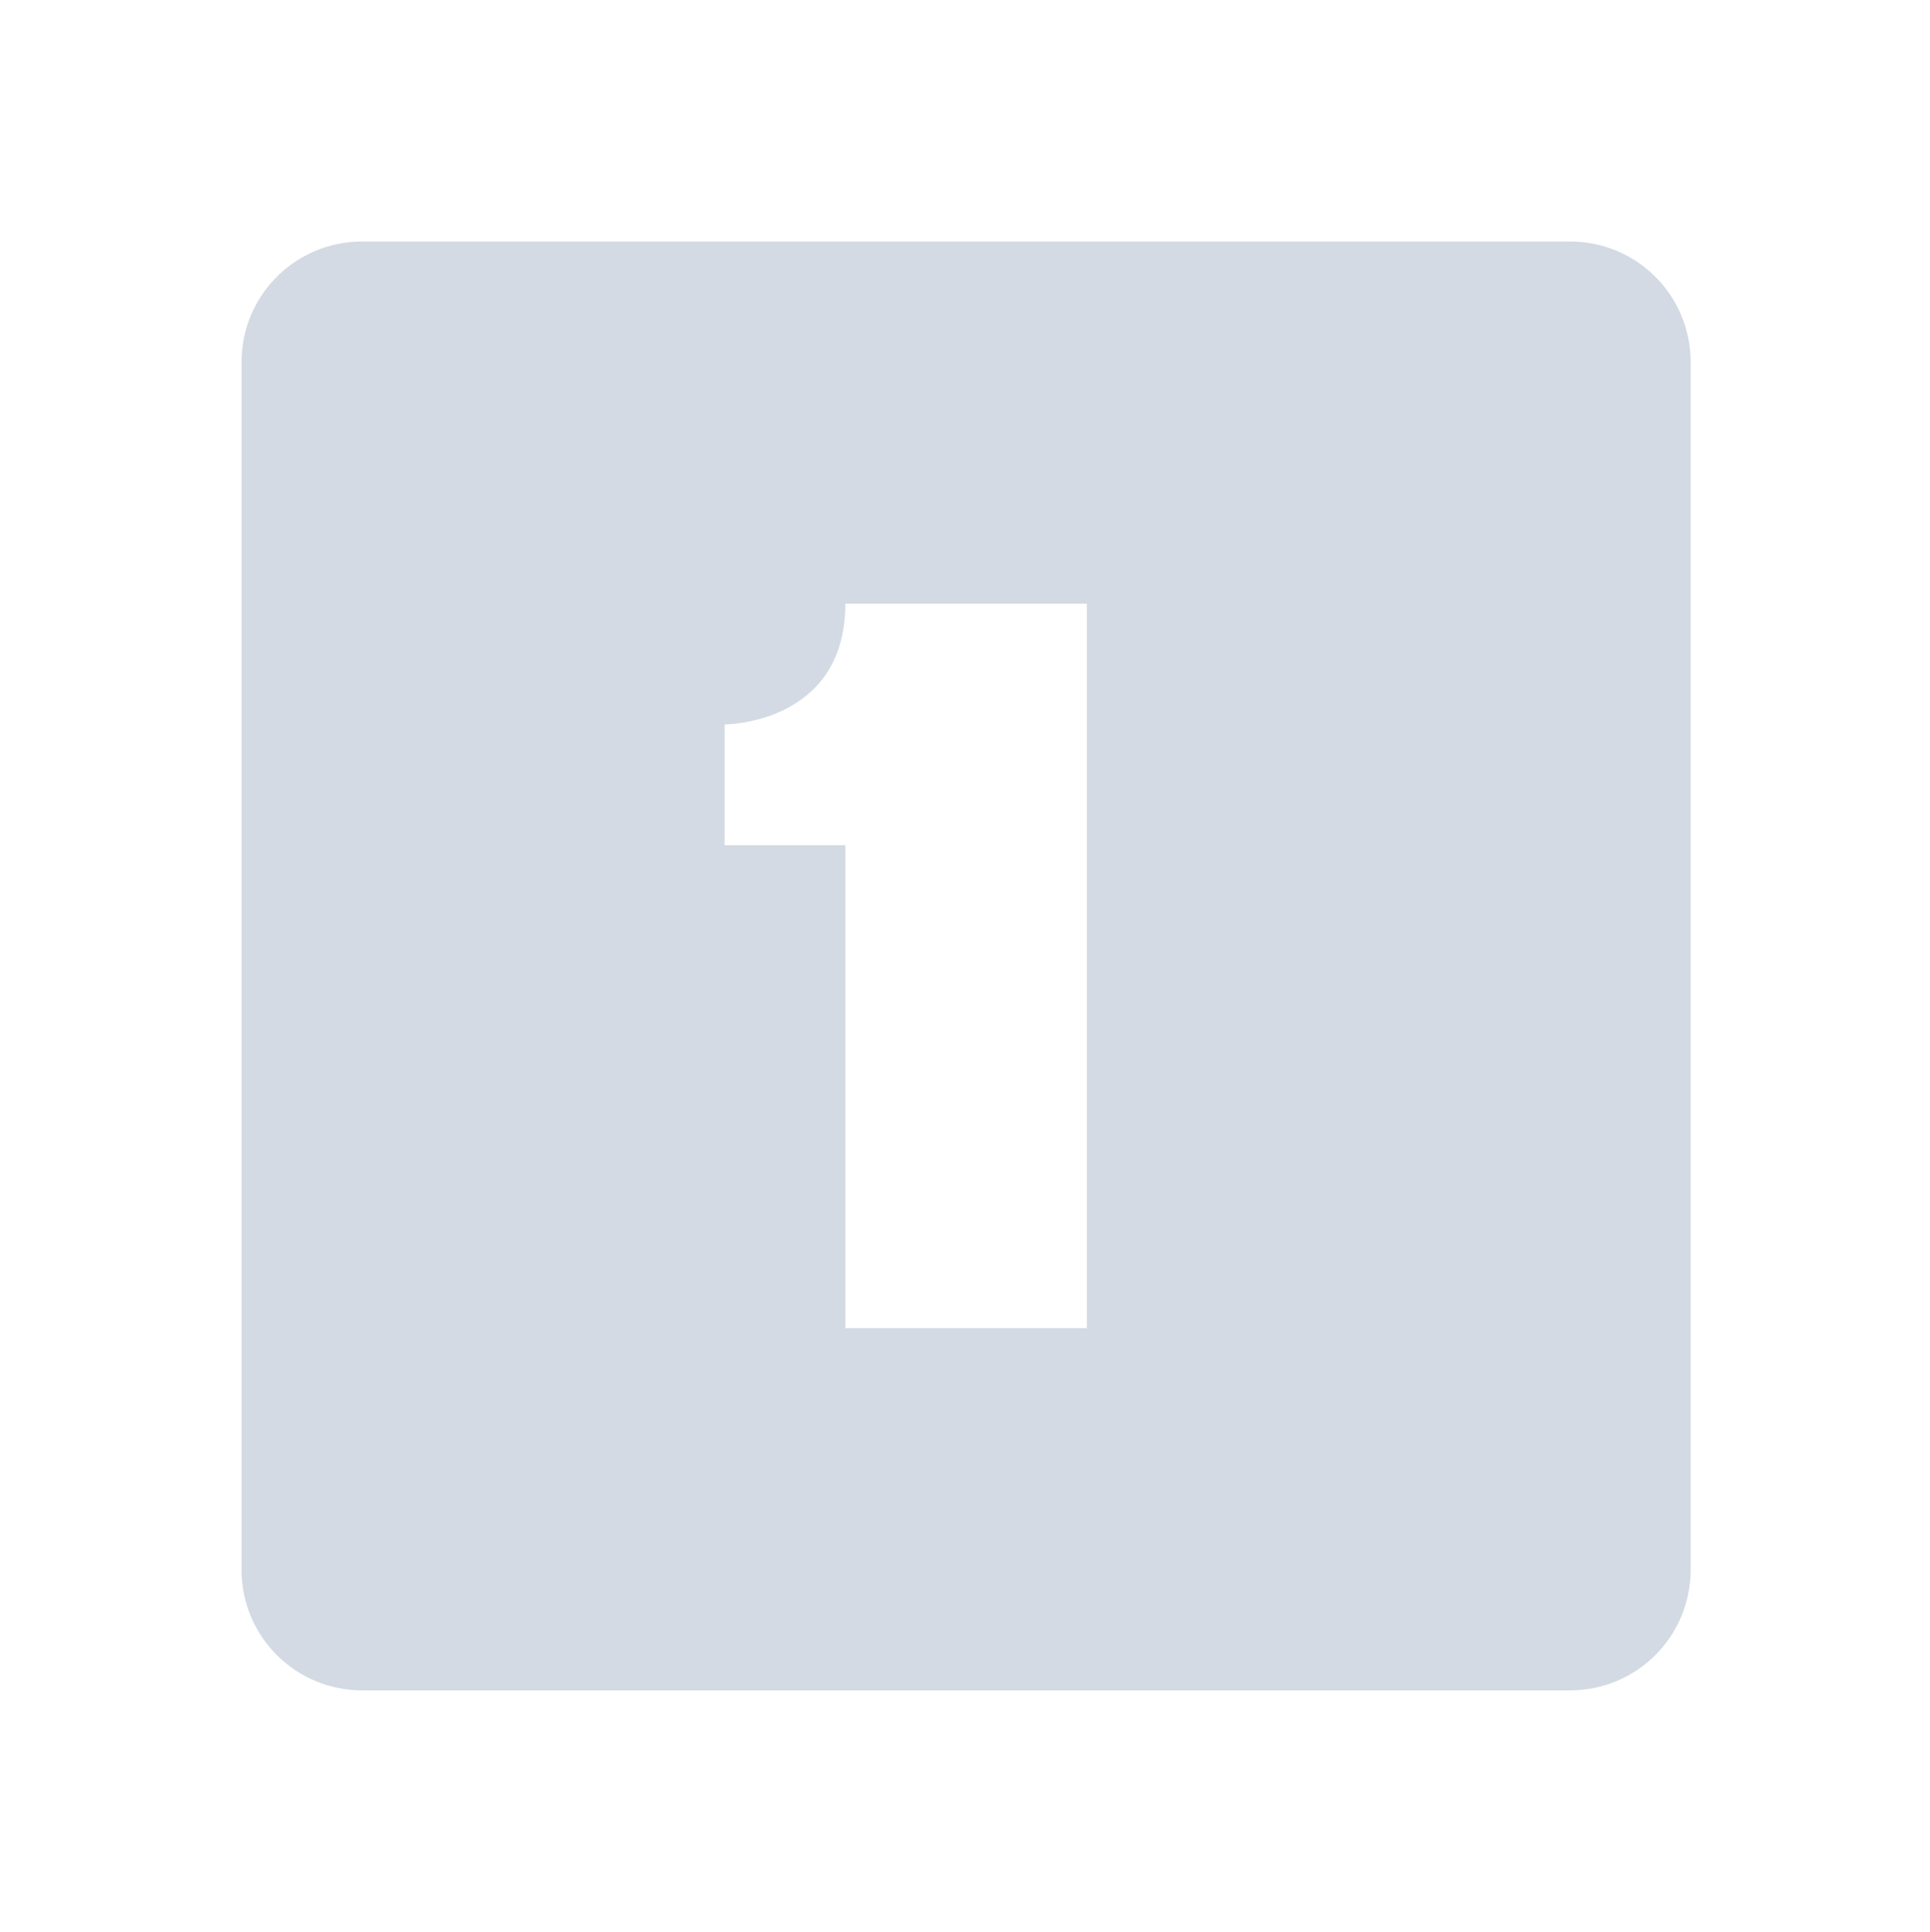<?xml version='1.0' encoding='UTF-8' standalone='no'?>
<svg height="16" version="1.1" width="15.982" xmlns="http://www.w3.org/2000/svg">
 <g transform="translate(-441,-69)">
  <path d="m 444,71 c -0.554,0 -1,0.446 -1,1 l 0,10 c 0,0.554 0.446,1 1,1 l 10,0 c 0.554,0 1,-0.446 1,-1 l 0,-10 c 0,-0.554 -0.446,-1 -1,-1 l -10,0 z m 4,3 2,0 0,6 -2,0 0,-4 -1,0 0,-1 c 0,0 1,0 1,-1 z" fill="#d3dae3" color="#d3dae3"/>
 </g>
</svg>
